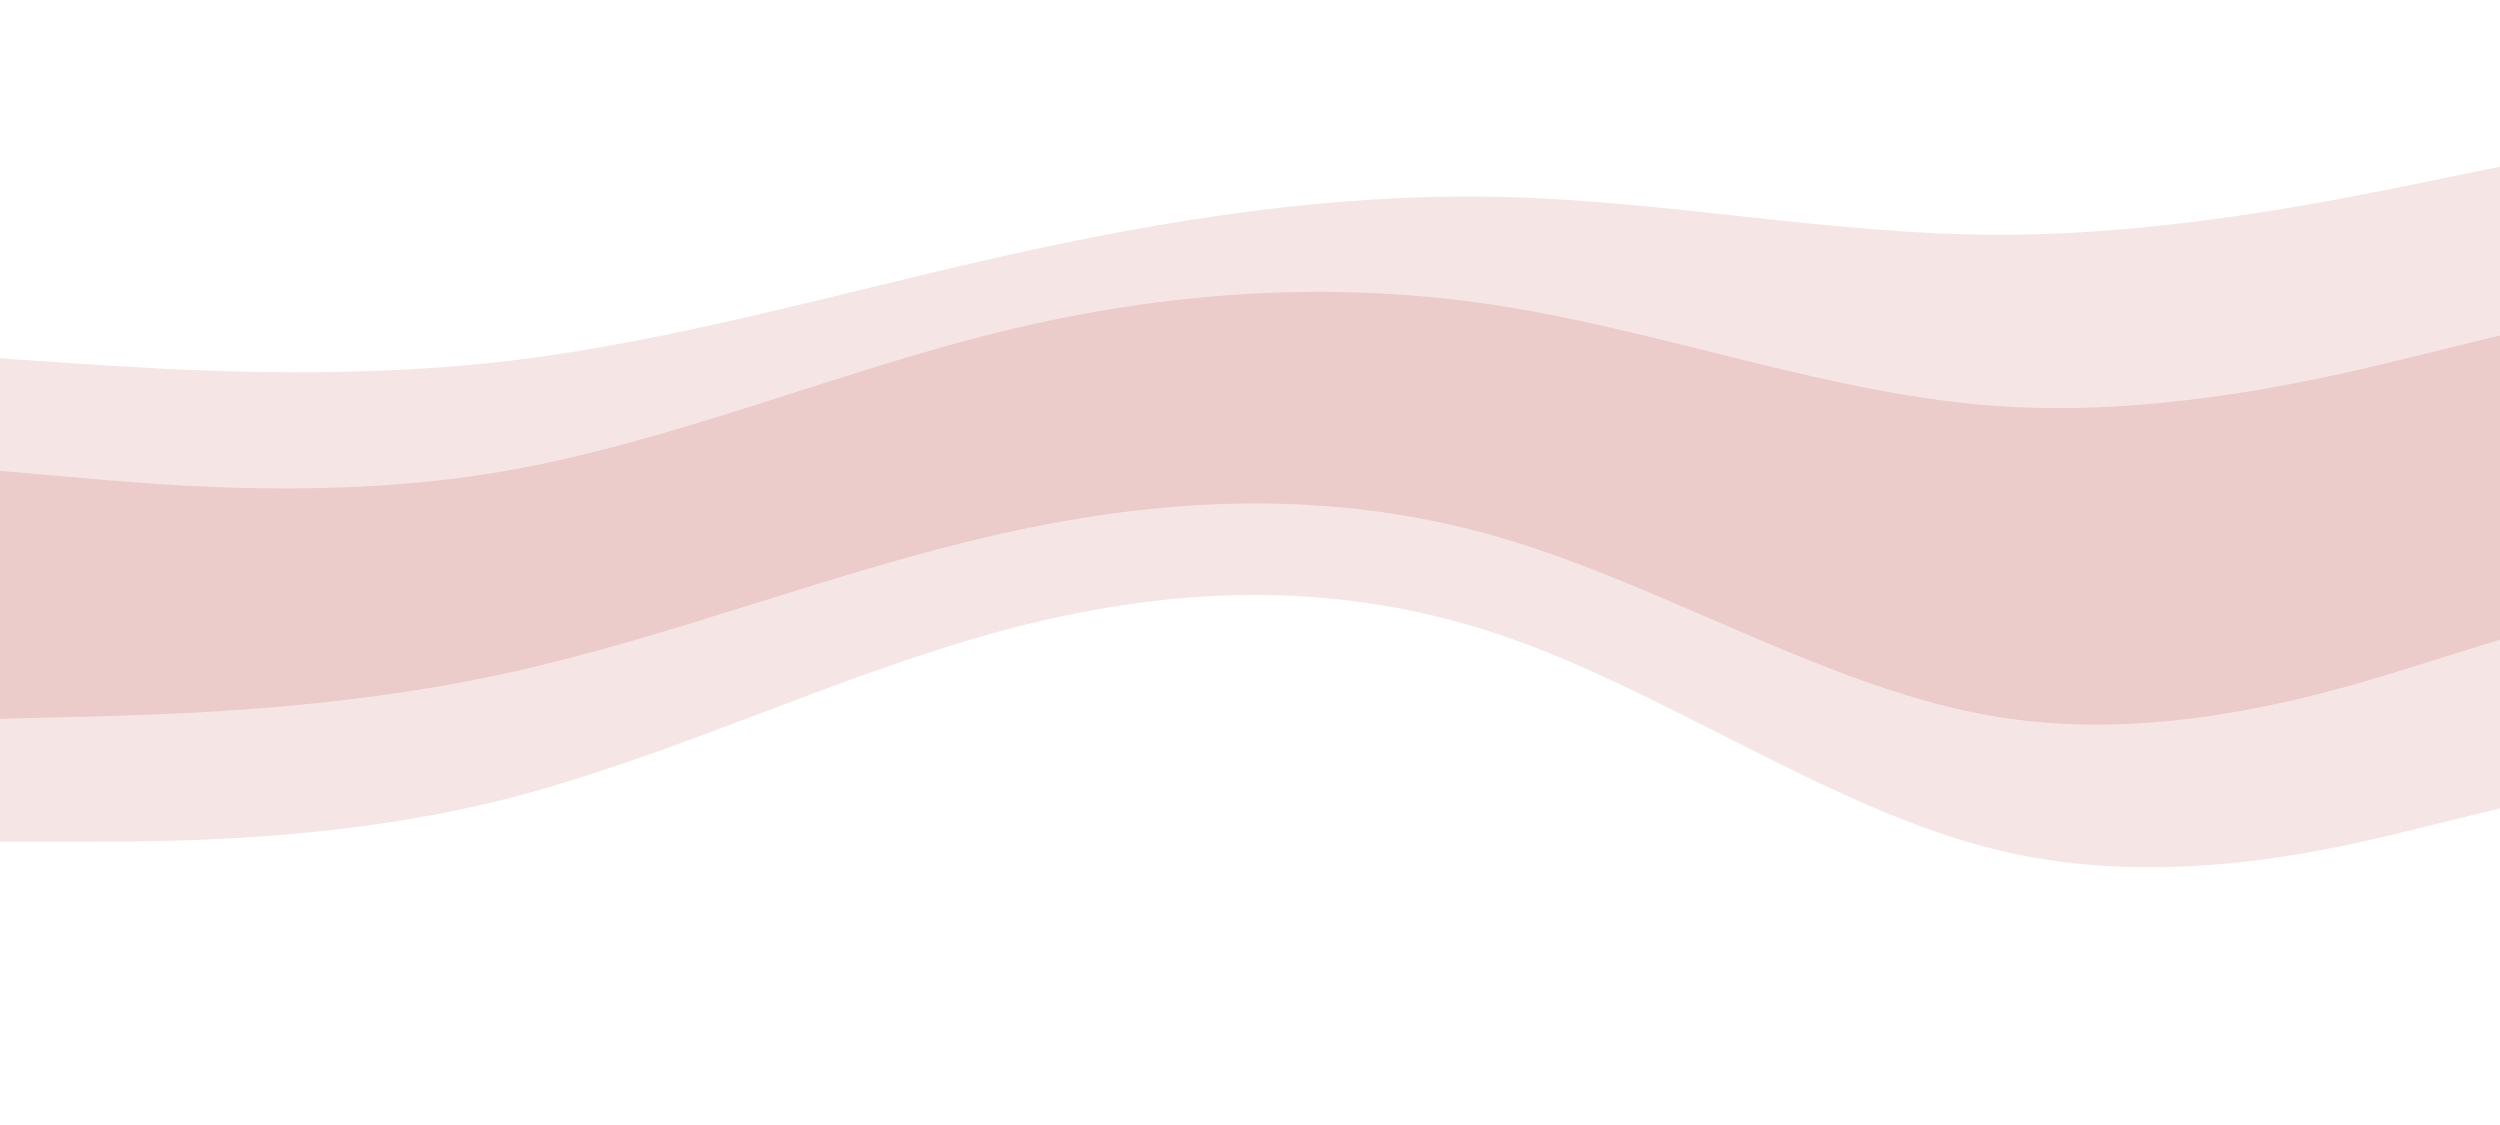 <svg id="visual" viewBox="0 0 1200 540" width="1200" height="540" xmlns="http://www.w3.org/2000/svg" xmlns:xlink="http://www.w3.org/1999/xlink" version="1.1"><rect x="0" y="0" width="1200" height="540" fill="#333333" stroke="none"/><path d="M0 174L40 176.7C80 179.3 160 184.7 240 175.7C320 166.7 400 143.3 480 125.3C560 107.3 640 94.7 720 96.5C800 98.3 880 114.7 960 114.7C1040 114.7 1120 98.3 1160 90.2L1200 82L1200 0L1160 0C1120 0 1040 0 960 0C880 0 800 0 720 0C640 0 560 0 480 0C400 0 320 0 240 0C160 0 80 0 40 0L0 0Z" fill="#ffffff"></path><path d="M0 228L40 231.5C80 235 160 242 240 228.5C320 215 400 181 480 161.3C560 141.7 640 136.3 720 148.8C800 161.3 880 191.7 960 197C1040 202.3 1120 182.7 1160 172.8L1200 163L1200 80L1160 88.2C1120 96.3 1040 112.7 960 112.7C880 112.7 800 96.3 720 94.5C640 92.7 560 105.3 480 123.3C400 141.3 320 164.7 240 173.7C160 182.7 80 177.3 40 174.7L0 172Z" fill="#f6e5e5"></path><path d="M0 293L40 294.7C80 296.3 160 299.7 240 281.7C320 263.7 400 224.3 480 206.3C560 188.3 640 191.7 720 209.7C800 227.7 880 260.3 960 262.2C1040 264 1120 235 1160 220.5L1200 206L1200 161L1160 170.8C1120 180.7 1040 200.3 960 195C880 189.7 800 159.3 720 146.8C640 134.3 560 139.7 480 159.3C400 179 320 213 240 226.5C160 240 80 233 40 229.5L0 226Z" fill="#eccbcb"></path><path d="M0 347L40 346C80 345 160 343 240 325.8C320 308.7 400 276.3 480 258.3C560 240.3 640 236.7 720 260C800 283.3 880 333.7 960 346.3C1040 359 1120 334 1160 321.5L1200 309L1200 204L1160 218.5C1120 233 1040 262 960 260.2C880 258.3 800 225.7 720 207.7C640 189.7 560 186.3 480 204.3C400 222.3 320 261.7 240 279.7C160 297.7 80 294.3 40 292.7L0 291Z" fill="#eccbcb"></path><path d="M0 406L40 406C80 406 160 406 240 386.2C320 366.3 400 326.7 480 305C560 283.3 640 279.7 720 306.7C800 333.7 880 391.3 960 410.3C1040 429.3 1120 409.7 1160 399.8L1200 390L1200 307L1160 319.5C1120 332 1040 357 960 344.3C880 331.7 800 281.3 720 258C640 234.7 560 238.3 480 256.3C400 274.3 320 306.7 240 323.8C160 341 80 343 40 344L0 345Z" fill="#f6e5e5"></path><path d="M0 541L40 541C80 541 160 541 240 541C320 541 400 541 480 541C560 541 640 541 720 541C800 541 880 541 960 541C1040 541 1120 541 1160 541L1200 541L1200 388L1160 397.8C1120 407.7 1040 427.3 960 408.3C880 389.3 800 331.7 720 304.7C640 277.7 560 281.3 480 303C400 324.7 320 364.3 240 384.2C160 404 80 404 40 404L0 404Z" fill="#ffffff"></path></svg>